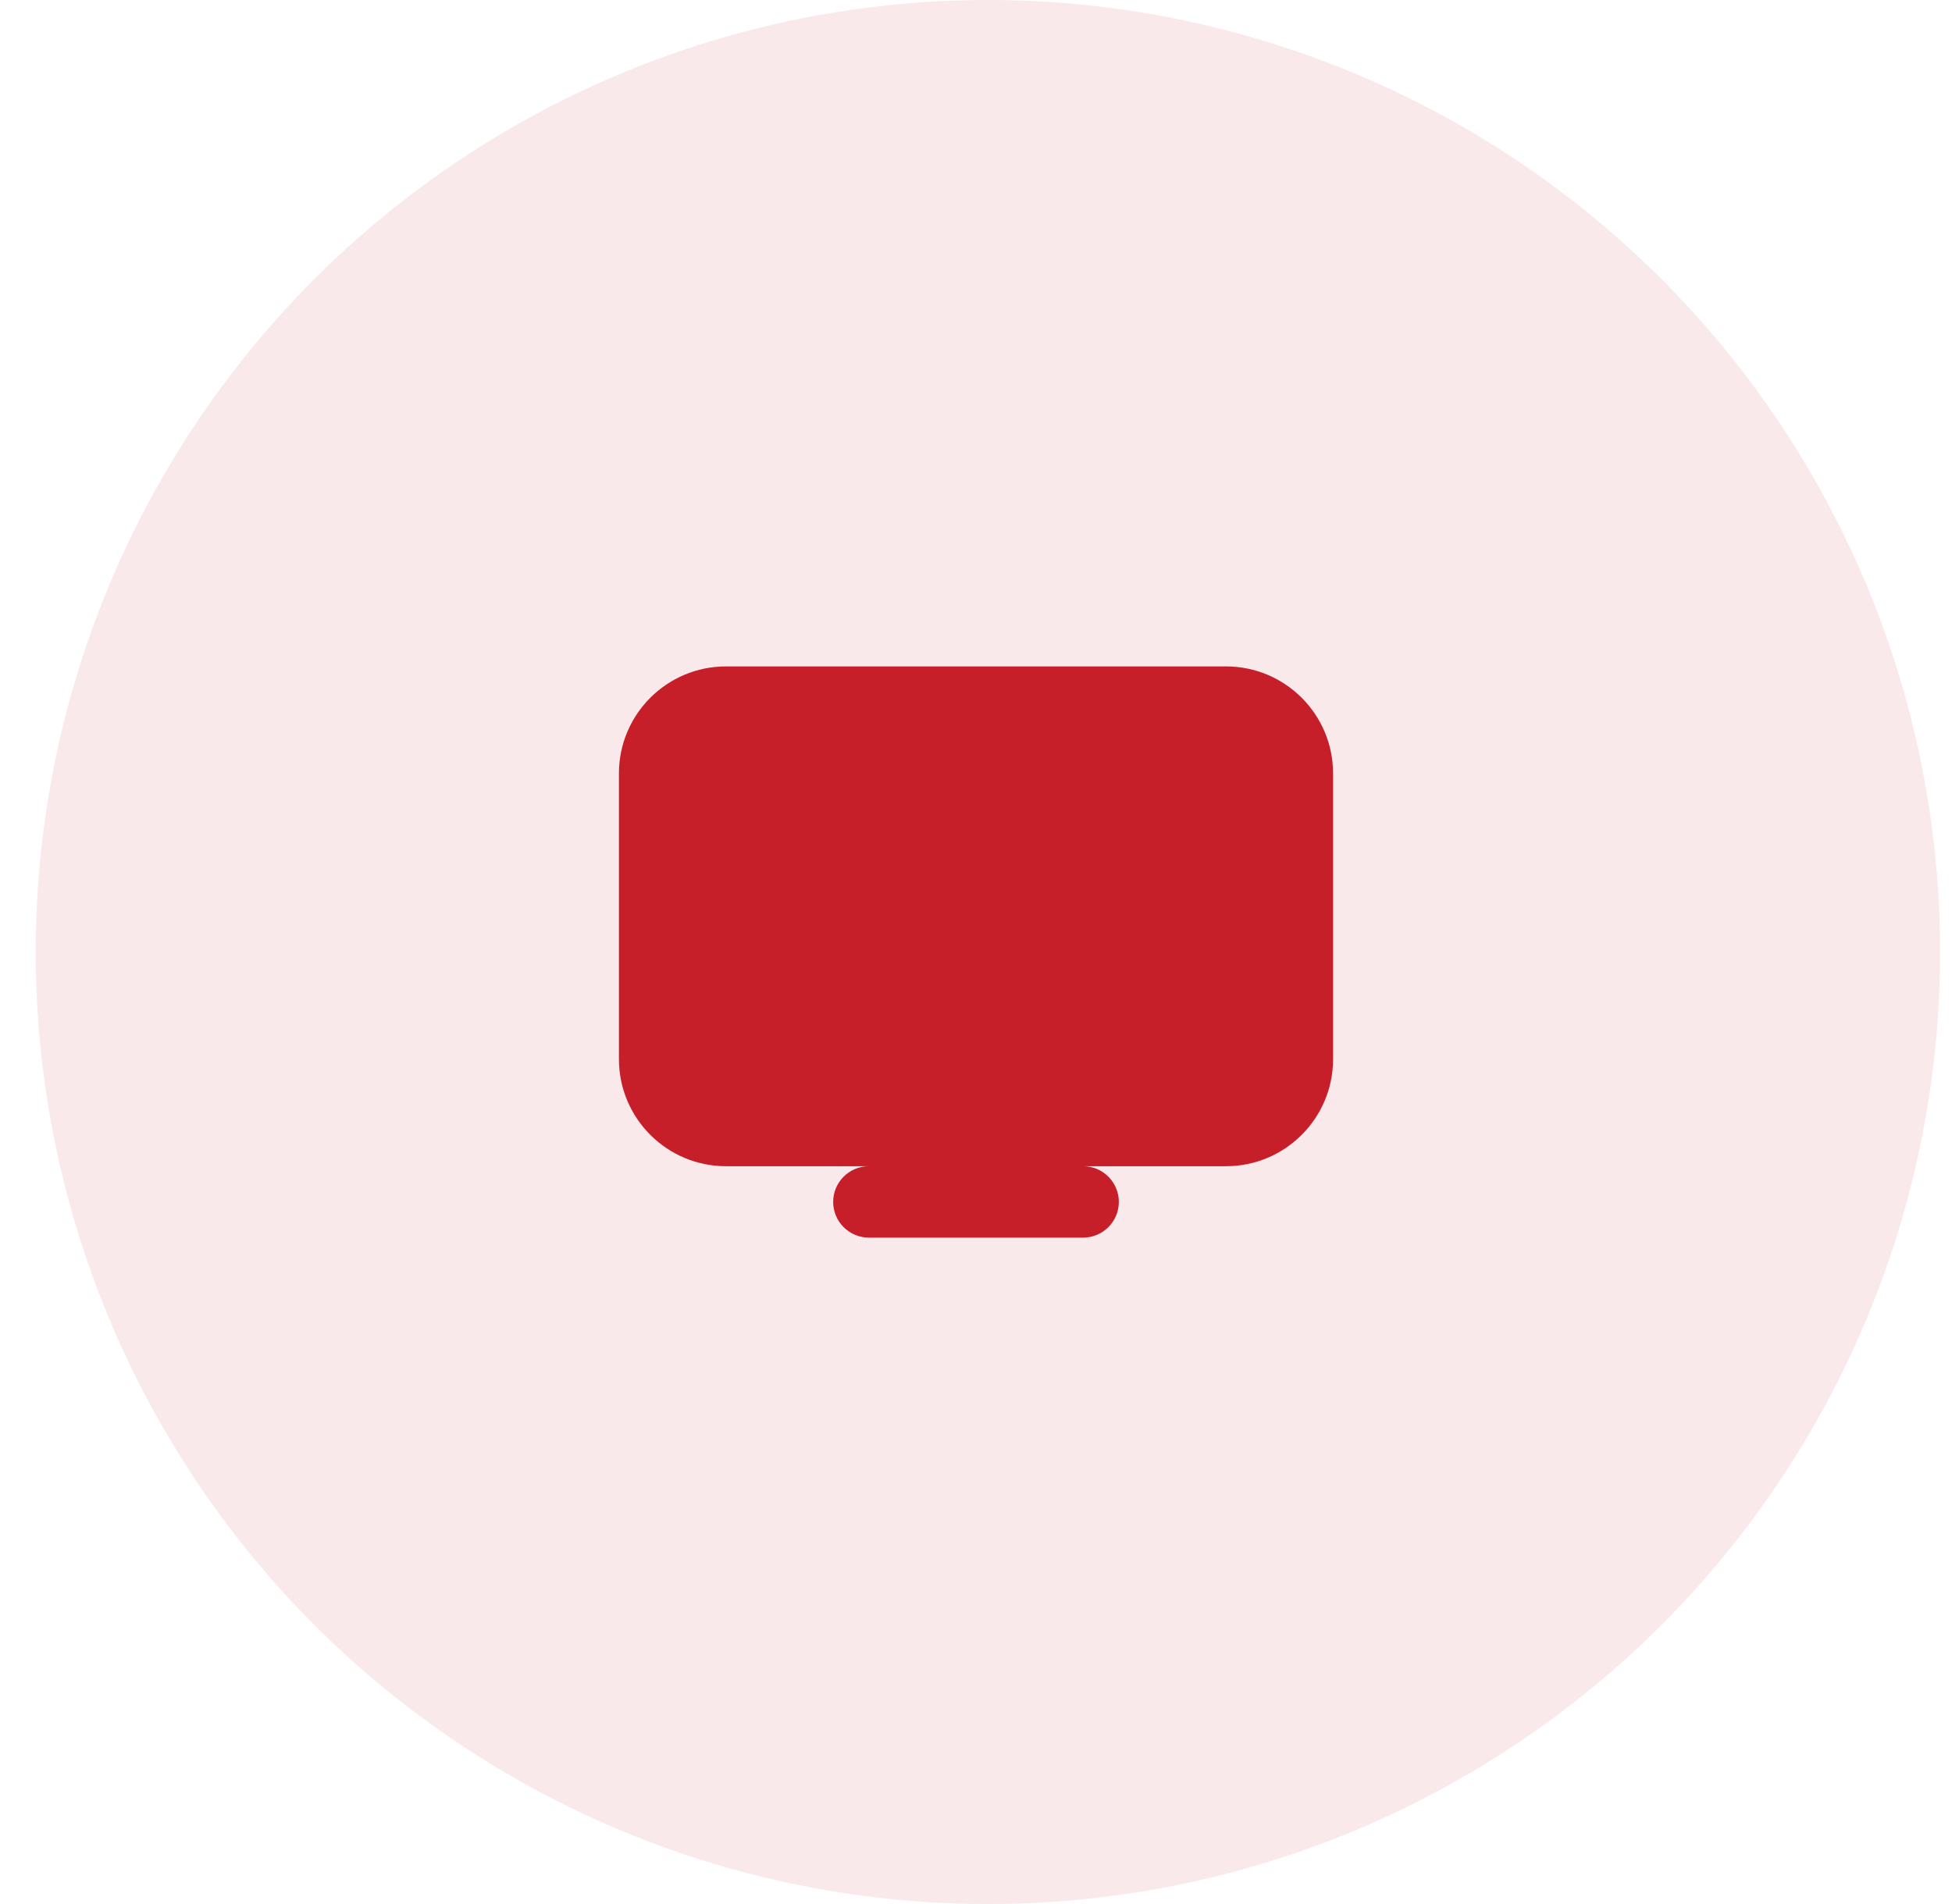 <svg width="41" height="40" viewBox="0 0 41 40" fill="none" xmlns="http://www.w3.org/2000/svg">
<circle cx="20.75" cy="20" r="20" fill="#C61F2A" fill-opacity="0.1"/>
<path fill-rule="evenodd" clip-rule="evenodd" d="M15.25 24.5C14.007 24.5 13 23.493 13 22.25V16.25C13 15.007 14.007 14 15.25 14H25.75C26.993 14 28 15.007 28 16.25V22.25C28 23.493 26.993 24.5 25.75 24.5H22.75C23.164 24.5 23.5 24.836 23.5 25.25C23.5 25.664 23.164 26 22.75 26H18.25C17.836 26 17.5 25.664 17.5 25.25C17.5 24.836 17.836 24.5 18.25 24.5H15.25Z" fill="#C61F2A"/>
</svg>
